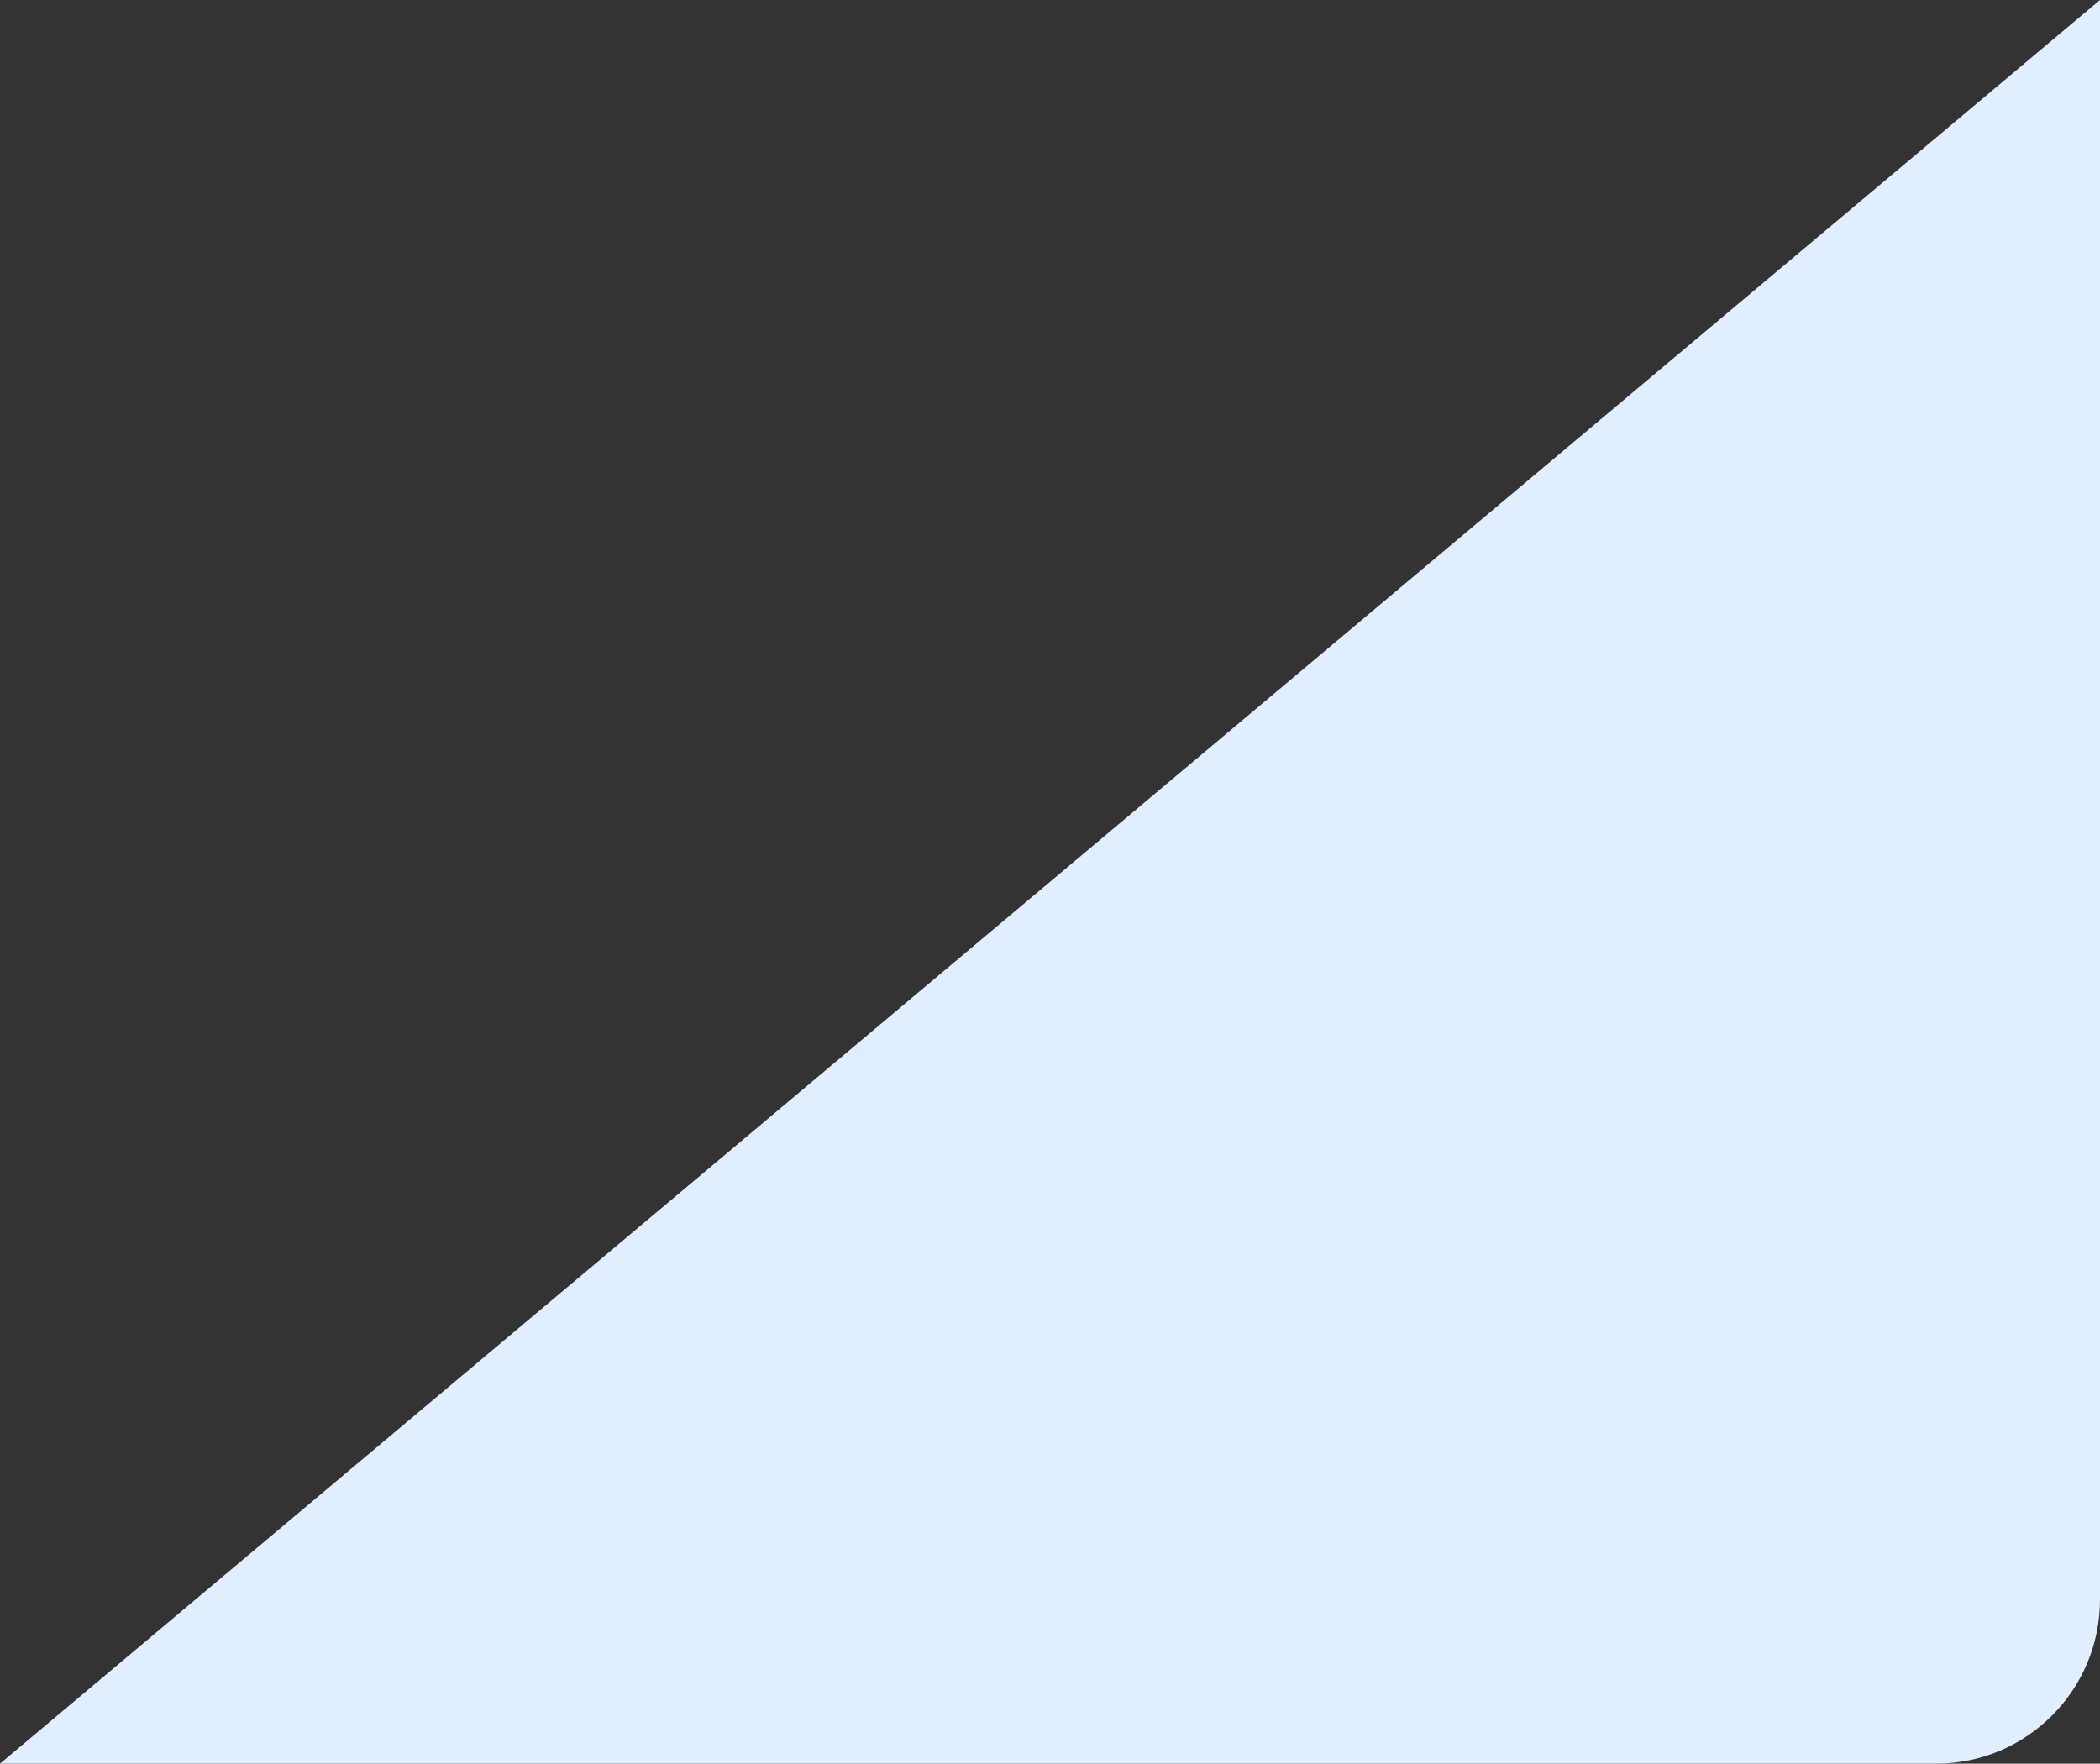 <svg width="256" height="215" fill="none" xmlns="http://www.w3.org/2000/svg"><rect width="100%" height="100%" fill="#333333" stroke="none"/><path d="M256 0v195c0 11.046-8.954 20-20 20H0L256 0z" fill="#E1EEFF"/></svg>